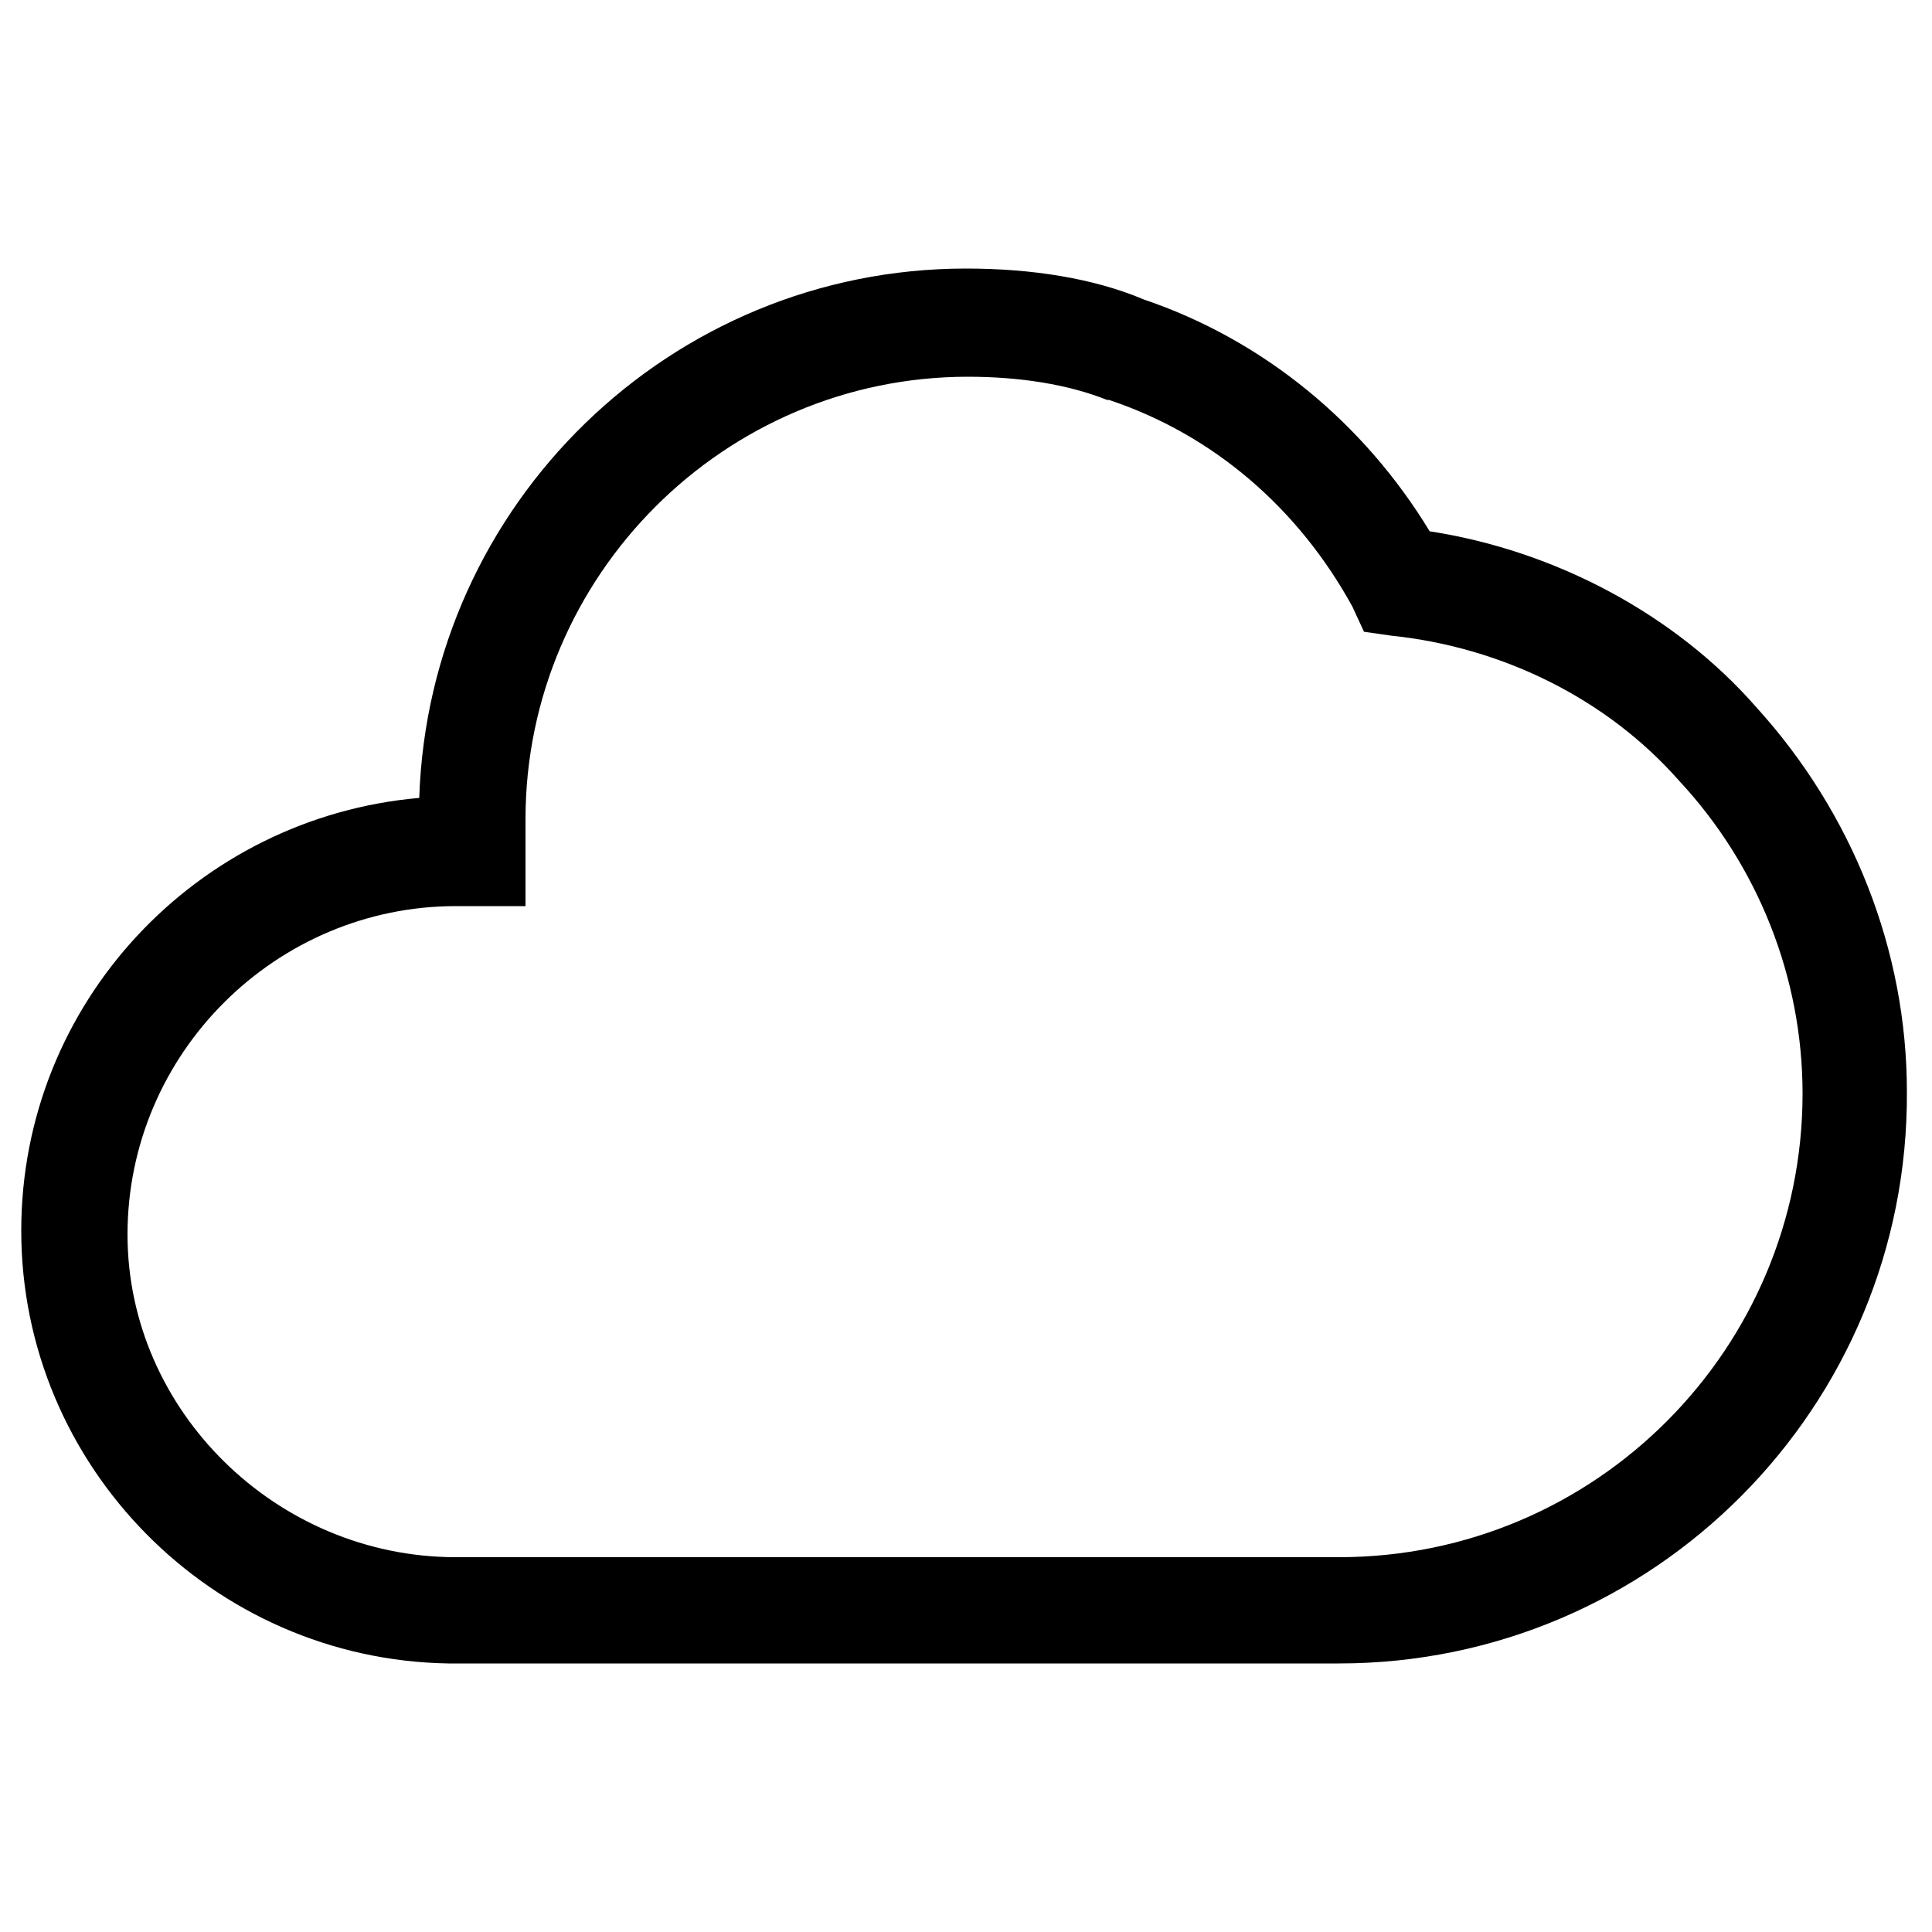 <?xml version="1.0" encoding="utf-8"?>
<!-- Generator: Adobe Illustrator 21.0.2, SVG Export Plug-In . SVG Version: 6.00 Build 0)  -->
<svg version="1.1" id="Layer_1" xmlns="http://www.w3.org/2000/svg" xmlns:xlink="http://www.w3.org/1999/xlink" x="0px" y="0px"
	 viewBox="0 0 100 100" style="enable-background:new 0 0 100 100;" xml:space="preserve">
<g>
	<path d="M69.3,86.1l-46.1,0C11,85.9,1.1,75.9,1.1,63.7c0-11.8,9.1-21.4,20.6-22.4c0.5-15.2,13-27.4,28.3-27.4
		c3.4,0,6.6,0.5,9.2,1.6c6.2,2.1,11.4,6.4,14.8,12c6.5,1,12.7,4.3,16.9,9.1c5,5.5,7.8,12.6,7.8,19.9C98.8,72.8,85.6,86.1,69.3,86.1z
		 M23.6,80.6h45.7c13.3,0,24-10.8,24-24c0-6-2.3-11.8-6.4-16.2c-3.7-4.2-9.1-6.9-14.9-7.5l-1.4-0.2L70,31.4
		c-2.8-5.1-7.2-8.9-12.6-10.7l-0.1,0c-2-0.8-4.5-1.2-7.2-1.2c-12.6,0-22.9,10.3-22.9,22.9v4.5h-3.6c-9.3,0-17,7.6-17,17
		C6.6,73,14.3,80.6,23.6,80.6z"/>
</g>
</svg>

